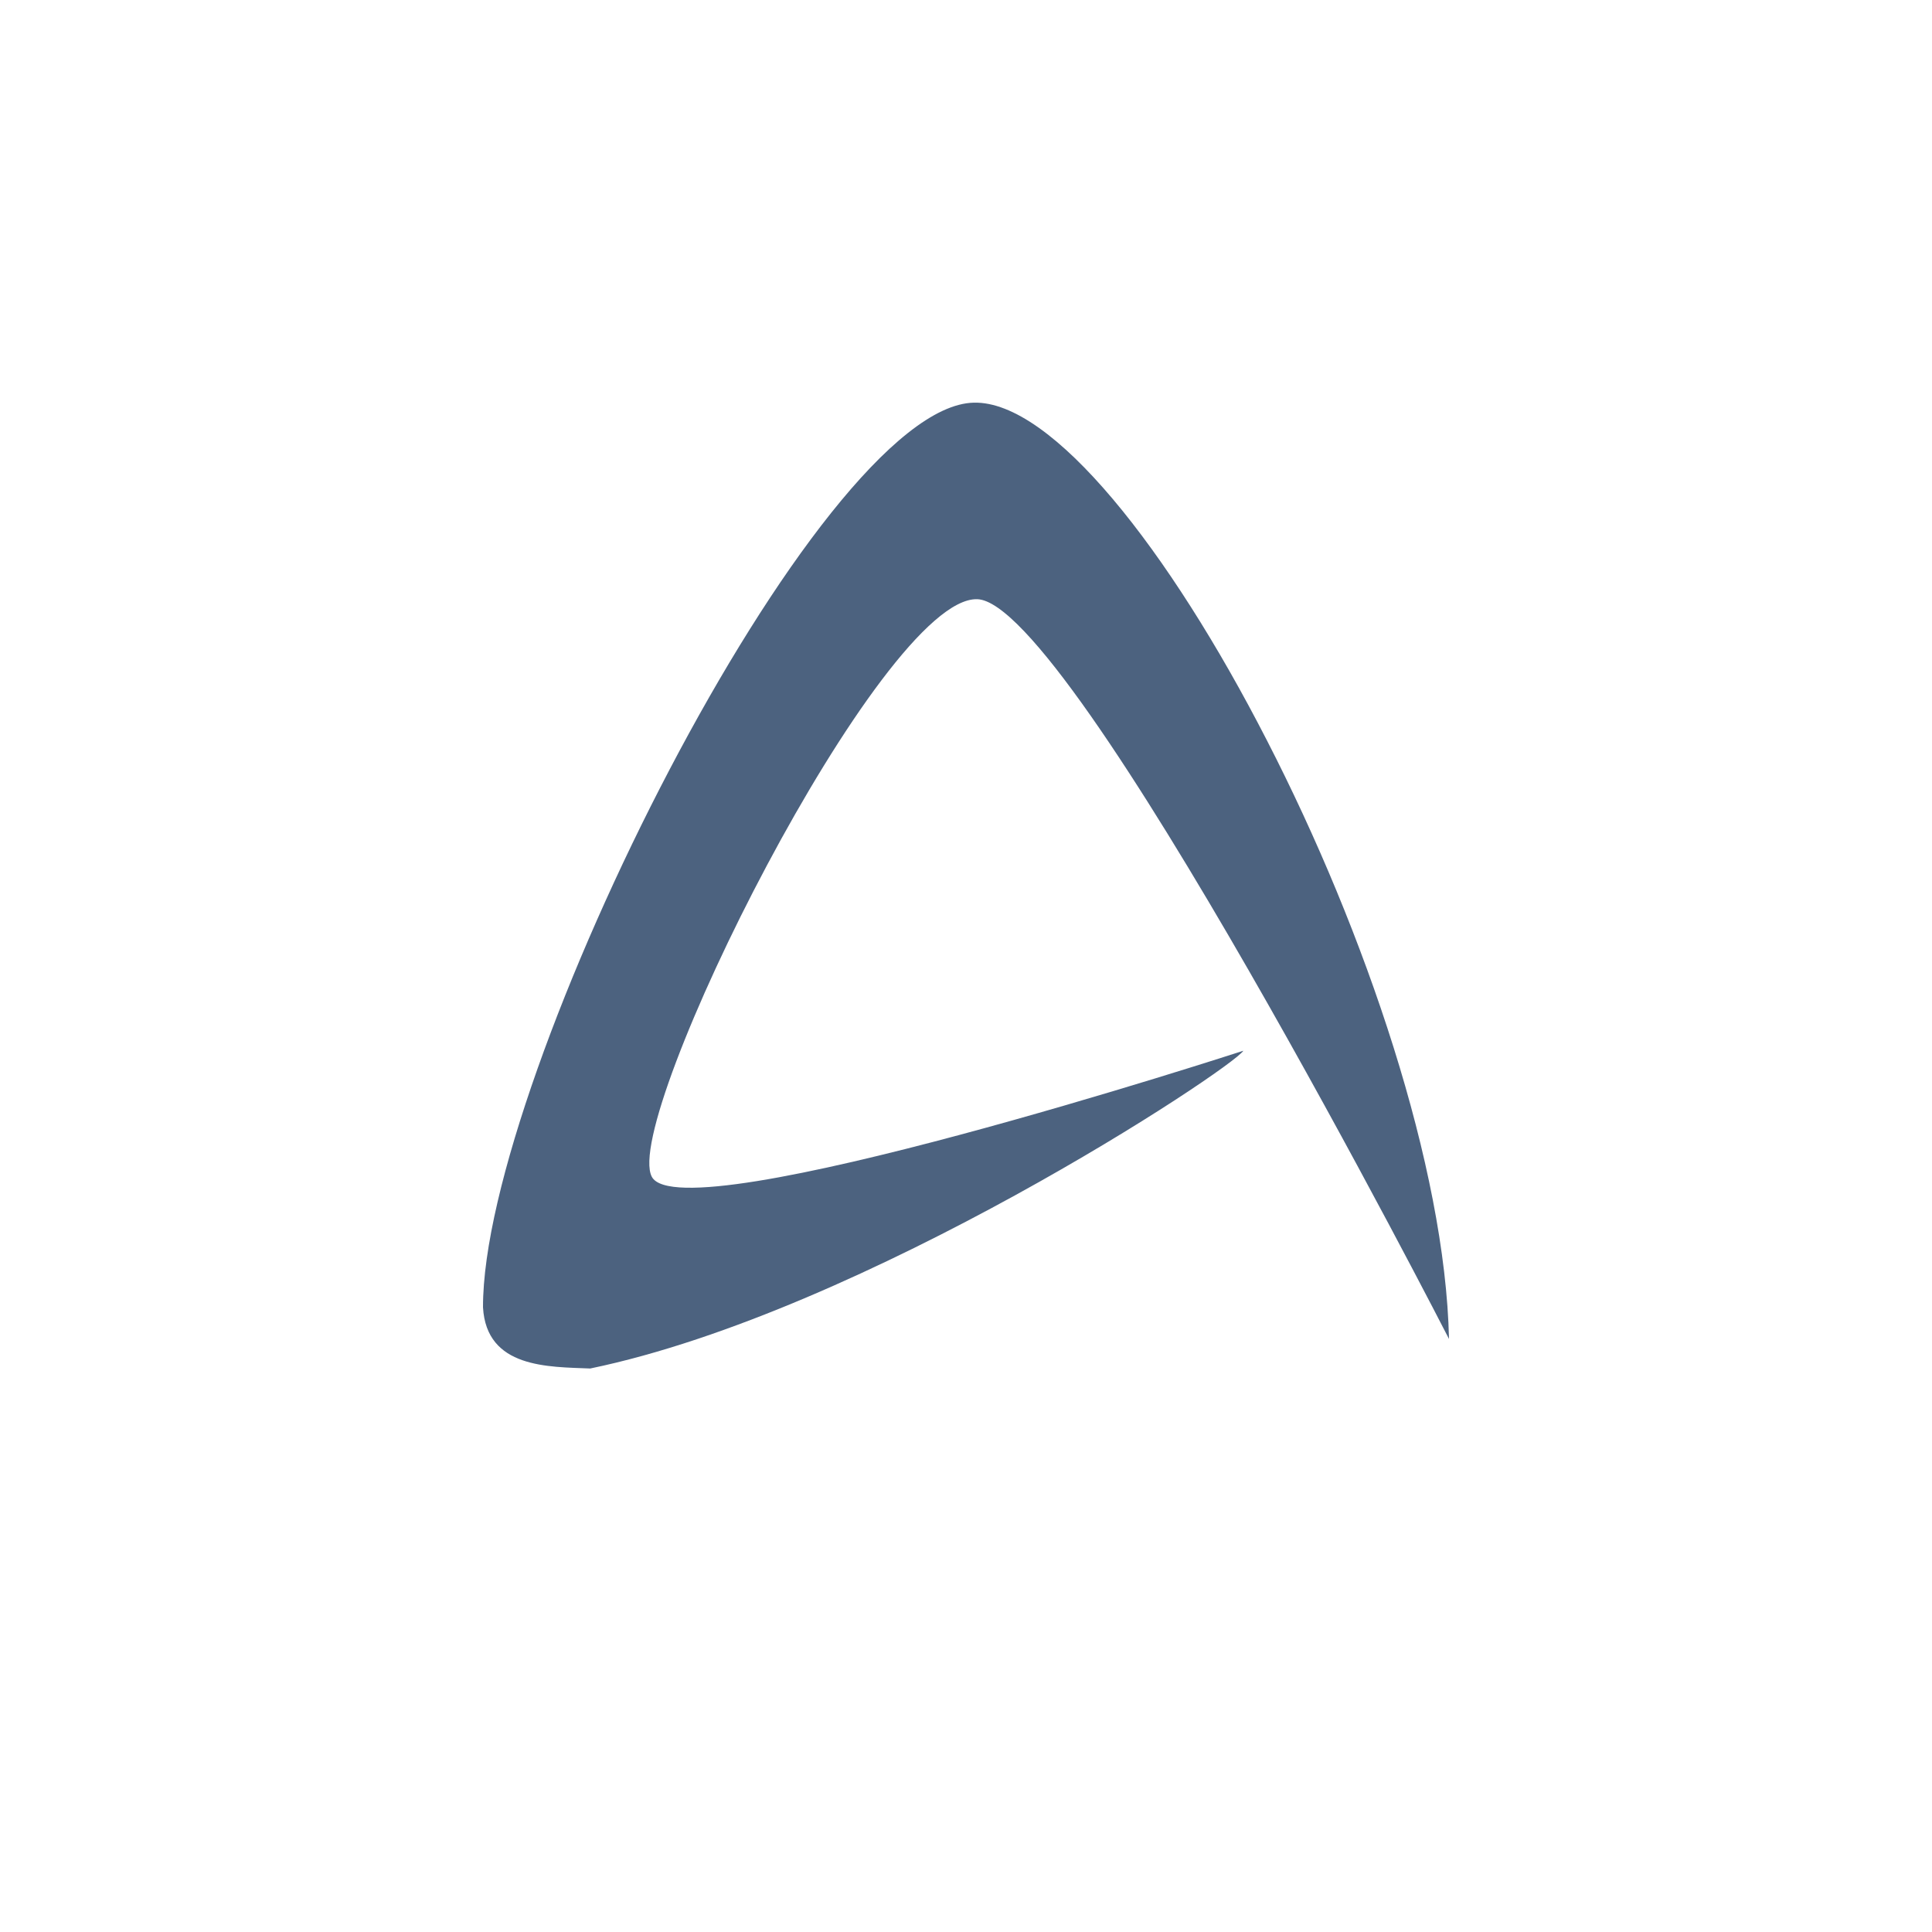 <!-- color: #a5bcd9 -->
<svg xmlns="http://www.w3.org/2000/svg" xmlns:xlink="http://www.w3.org/1999/xlink" width="48px" height="48px" viewBox="0 0 48 48" version="1.1">
<g id="surface1">
<path style=" stroke:none;fill-rule:evenodd;fill:rgb(29.804%,38.431%,49.804%);fill-opacity:1;" d="M 12 32.48 C 11.988 26.723 20.316 10.086 24.195 10.004 C 26.133 9.957 29.039 13.641 31.48 18.402 C 33.926 23.16 35.906 29 36 33.266 C 36 33.266 26.617 14.938 24.277 14.887 C 21.898 14.82 15.426 27.797 16.195 29.238 C 16.949 30.648 30.891 26.105 30.891 26.105 C 30.59 26.566 21.488 32.586 14.664 34 C 13.633 33.957 12.086 34 12 32.48 M 12 32.48 "/>
</g>
</svg>
